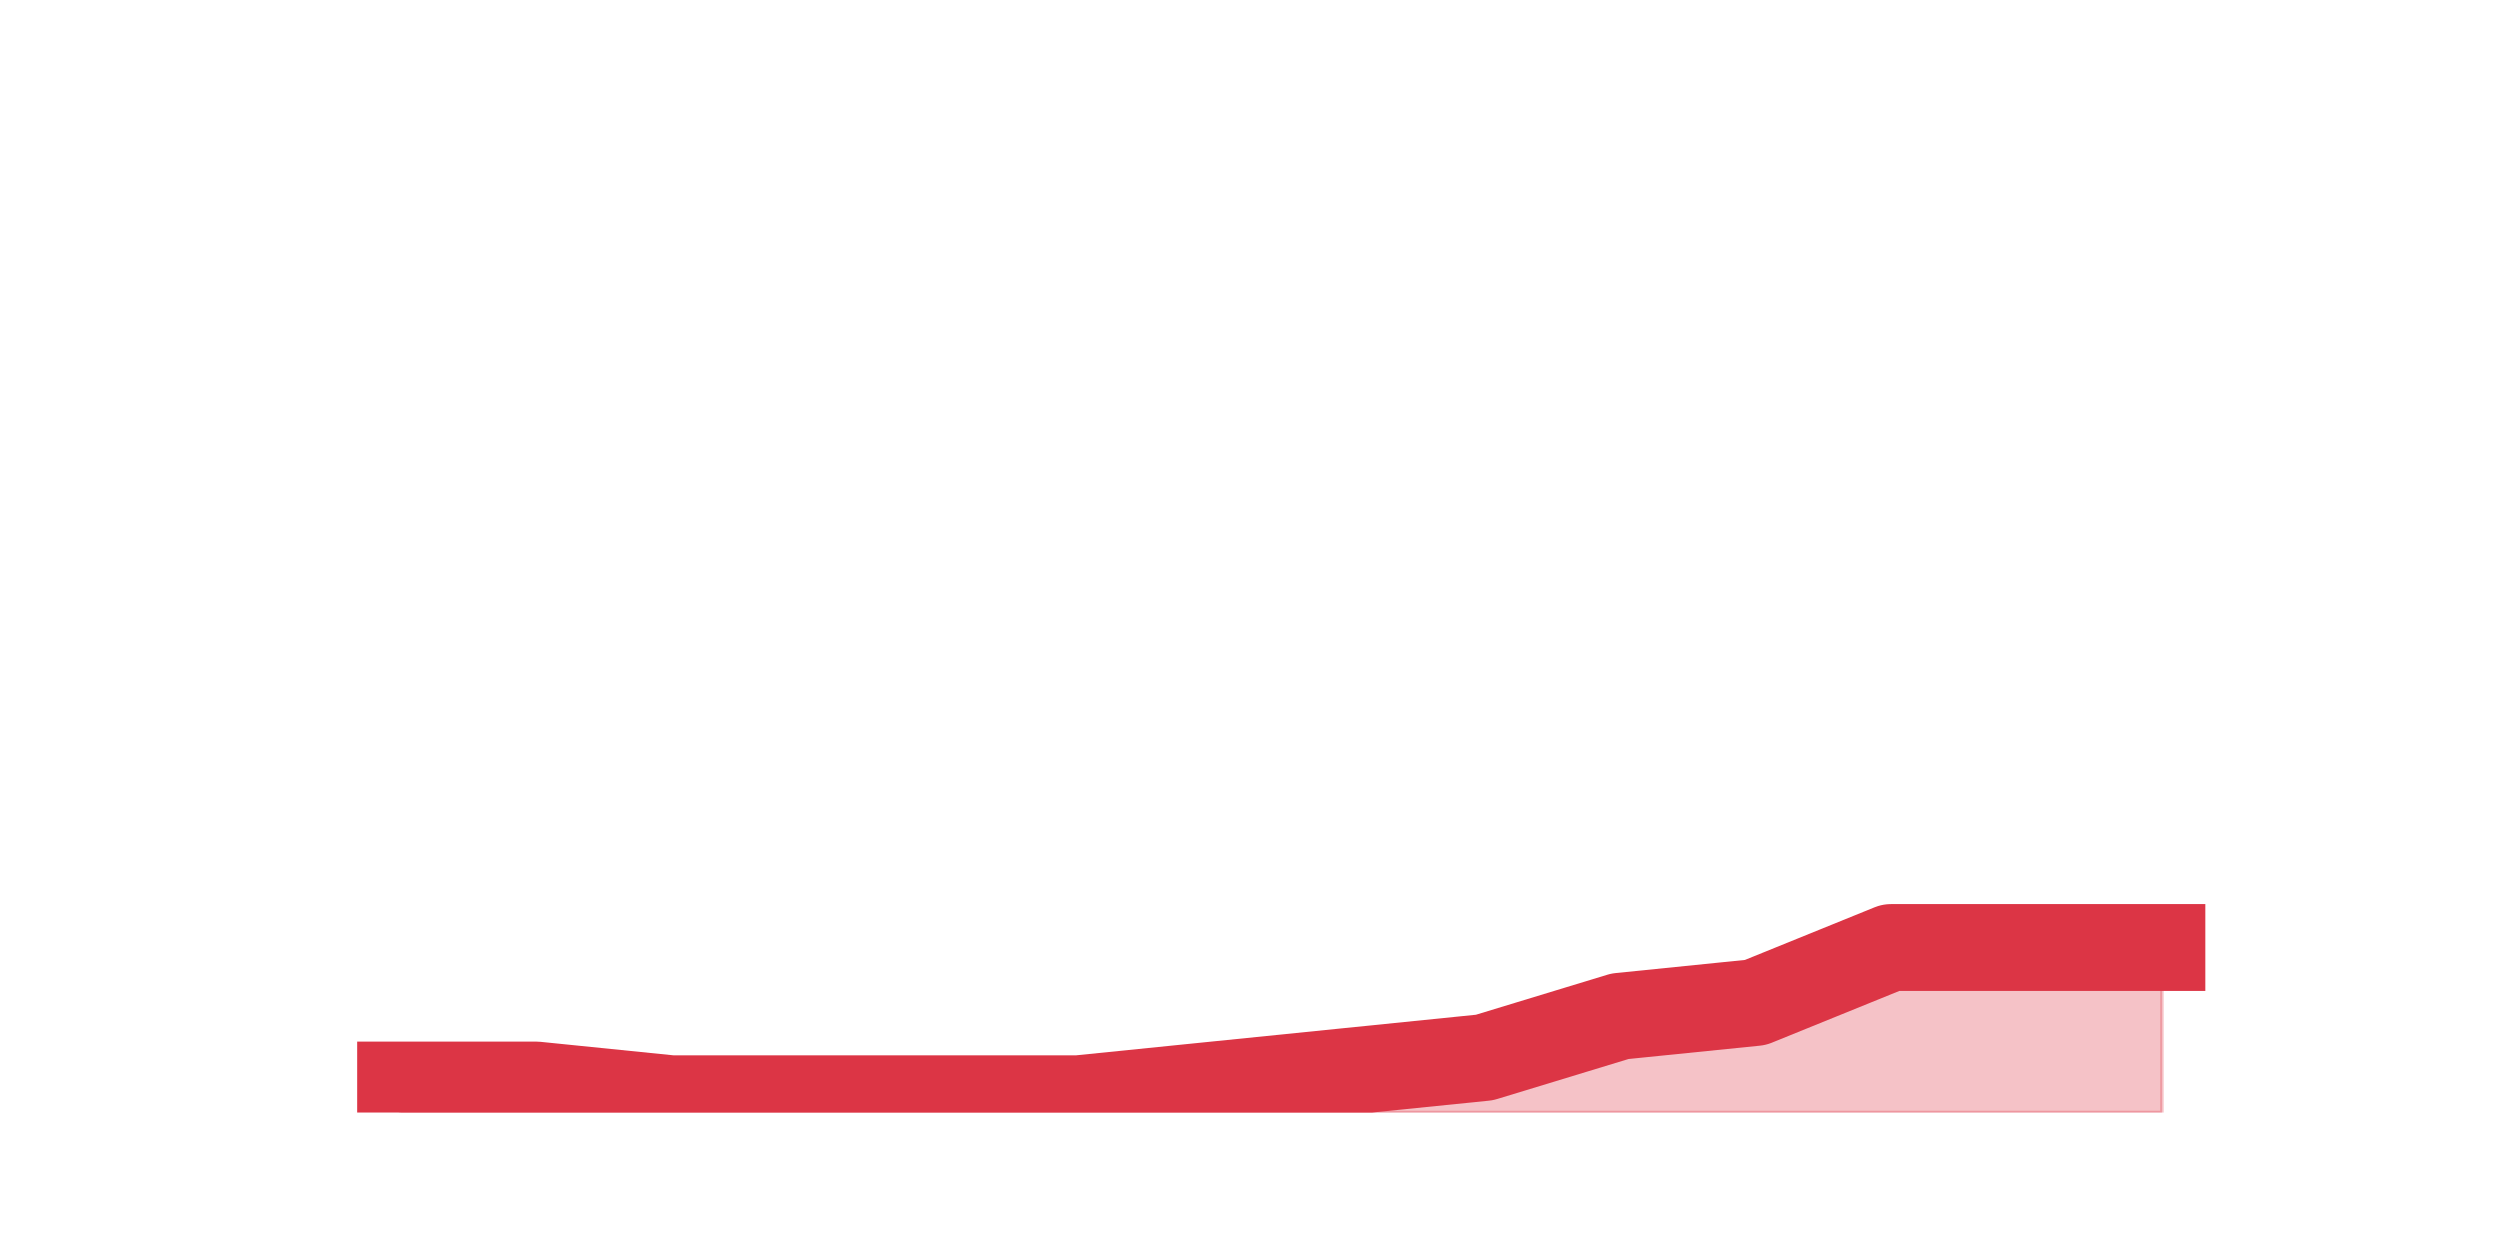 <?xml version="1.0" encoding="utf-8" standalone="no"?>
<!DOCTYPE svg PUBLIC "-//W3C//DTD SVG 1.1//EN"
  "http://www.w3.org/Graphics/SVG/1.1/DTD/svg11.dtd">
<!-- Created with matplotlib (https://matplotlib.org/) -->
<svg height="360pt" version="1.1" viewBox="0 0 720 360" width="720pt" xmlns="http://www.w3.org/2000/svg" xmlns:xlink="http://www.w3.org/1999/xlink">
 <defs>
  <style type="text/css">*{stroke-linecap:butt;stroke-linejoin:round;}</style>
 </defs>
 <g id="figure_1">
  <g id="patch_1">
   <path d="M 0 360 
L 720 360 
L 720 0 
L 0 0 
z
" style="fill:none;"/>
  </g>
  <g id="axes_1">
   <g id="matplotlib.axis_1"/>
   <g id="matplotlib.axis_2"/>
   <g id="PolyCollection_1">
    <defs>
     <path d="M 115.364 -47.52 
L 115.364 -39.6 
L 154.385 -39.6 
L 193.406 -39.6 
L 232.427 -39.6 
L 271.448 -39.6 
L 310.469 -39.6 
L 349.49 -39.6 
L 388.51 -39.6 
L 427.531 -39.6 
L 466.552 -39.6 
L 505.573 -39.6 
L 544.594 -39.6 
L 583.615 -39.6 
L 622.636 -39.6 
L 622.636 -87.12 
L 622.636 -87.12 
L 583.615 -87.12 
L 544.594 -87.12 
L 505.573 -71.28 
L 466.552 -67.32 
L 427.531 -55.44 
L 388.51 -51.48 
L 349.49 -47.52 
L 310.469 -43.56 
L 271.448 -43.56 
L 232.427 -43.56 
L 193.406 -43.56 
L 154.385 -47.52 
L 115.364 -47.52 
z
" id="m0191aa7220" style="stroke:#dc3545;stroke-opacity:0.3;"/>
    </defs>
    <g clip-path="url(#pa703c91185)">
     <use style="fill:#dc3545;fill-opacity:0.3;stroke:#dc3545;stroke-opacity:0.3;" x="0" xlink:href="#m0191aa7220" y="360"/>
    </g>
   </g>
   <g id="line2d_1">
    <path clip-path="url(#pa703c91185)" d="M 115.364 312.48 
L 154.385 312.48 
L 193.406 316.44 
L 232.427 316.44 
L 271.448 316.44 
L 310.469 316.44 
L 349.49 312.48 
L 388.51 308.52 
L 427.531 304.56 
L 466.552 292.68 
L 505.573 288.72 
L 544.594 272.88 
L 583.615 272.88 
L 622.636 272.88 
" style="fill:none;stroke:#dc3545;stroke-linecap:square;stroke-width:25;"/>
   </g>
  </g>
 </g>
 <defs>
  <clipPath id="pa703c91185">
   <rect height="277.2" width="558" x="90" y="43.2"/>
  </clipPath>
 </defs>
</svg>
